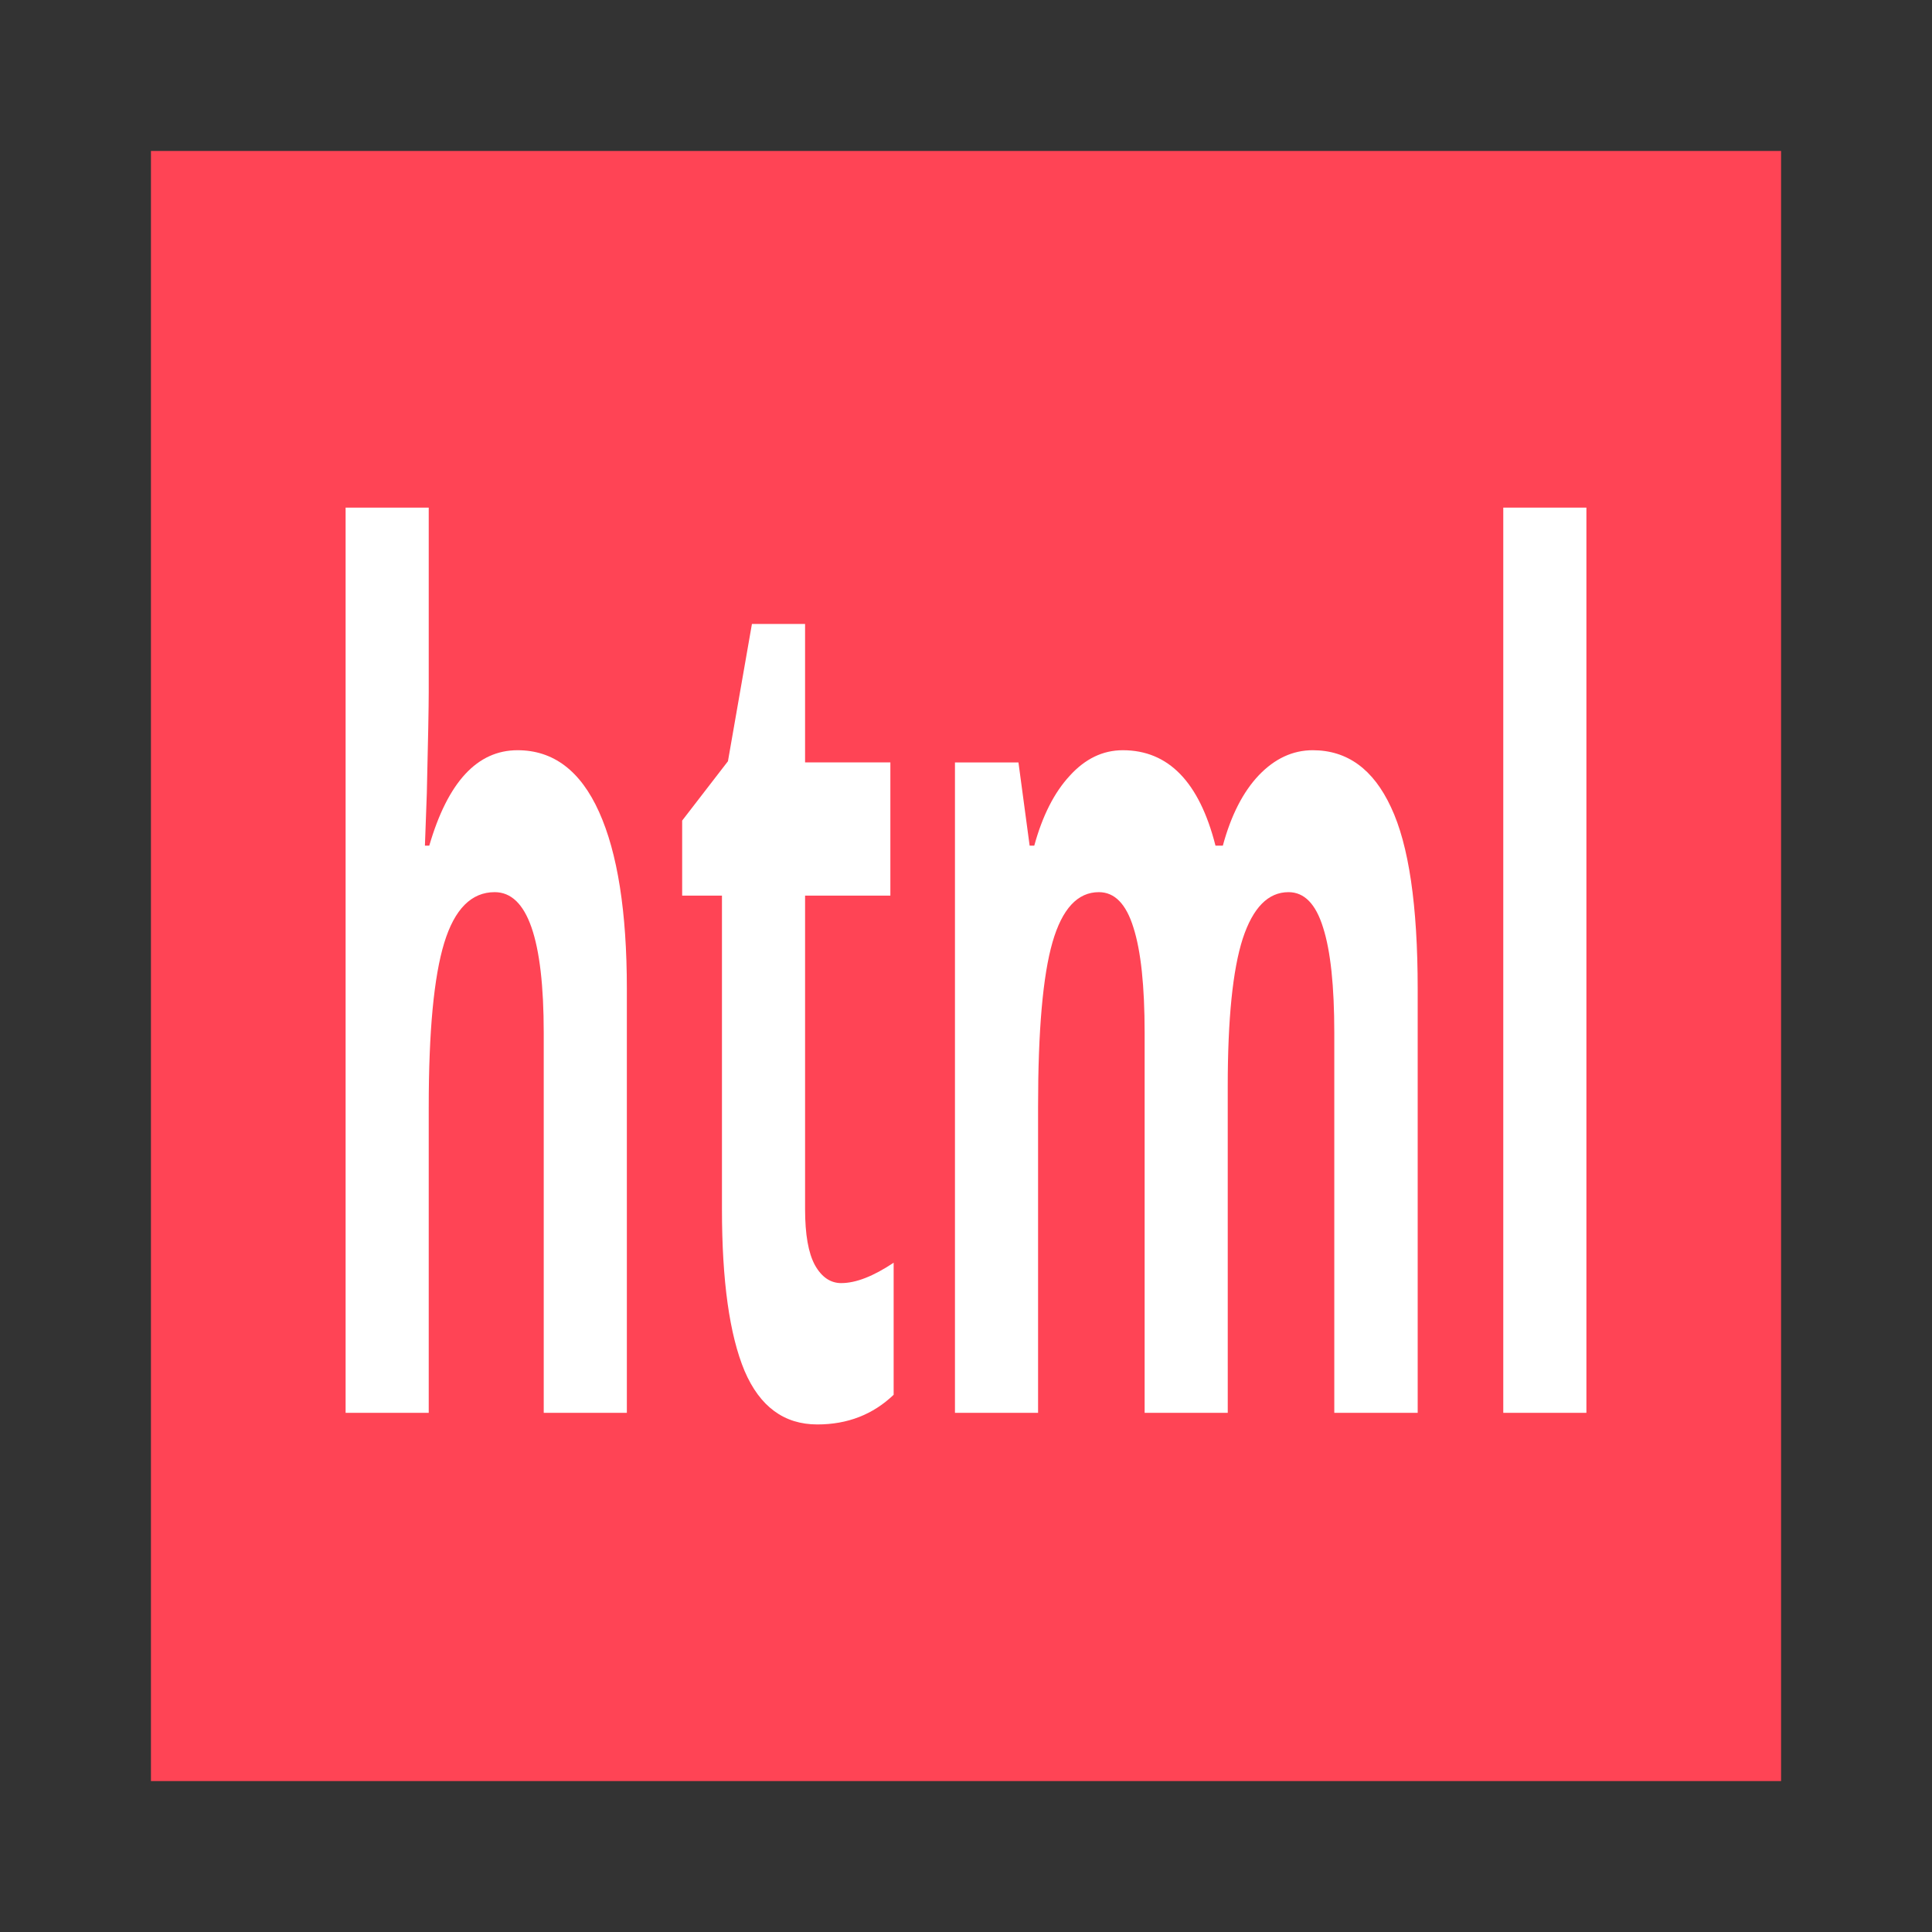 <svg xmlns="http://www.w3.org/2000/svg" version="1.1" width="128" height="128" viewBox="0 0 60 60" id="html-logo">
 <rect x="0" y="0" width="60" height="60" fill="#333333" stroke="none"/>
 <defs id="defs10" />
 <rect style="fill:#ff4455;fill-opacity:1;fill-rule:evenodd;stroke:none;stroke-width:0.972" id="rect22" width="50.625" height="50.625" x="4.688" y="4.688" />
 <g id="text1401" style="fill:#ffffff;fill-opacity:1;stroke:none;stroke-width:0.811" transform="matrix(0.334,0,0,0.713,2.34,0.805)">
  <path id="path5097" style="fill:#ffffff;fill-opacity:1;stroke-width:0.811" d="m 51.28,60.409 h -7.729 v -16.547 q 0,-6.132 -4.561,-6.132 -3.243,0 -4.688,2.205 -1.444,2.205 -1.444,7.146 V 60.409 H 25.129 V 20.981 h 7.729 v 8.033 q 0,0.938 -0.177,4.409 l -0.177,2.281 h 0.405 q 2.585,-4.156 8.21,-4.156 4.992,0 7.576,2.686 2.585,2.686 2.585,7.703 z" />
  <path id="path5099" style="fill:#ffffff;fill-opacity:1;stroke-width:0.811" d="m 71.222,54.758 q 2.027,0 4.865,-0.887 v 5.752 q -2.889,1.292 -7.095,1.292 -4.637,0 -6.766,-2.331 -2.103,-2.357 -2.103,-7.044 V 37.882 H 56.423 v -3.269 l 4.257,-2.585 2.23,-5.98 h 4.941 v 6.031 h 7.931 v 5.803 H 67.852 V 51.54 q 0,1.647 0.912,2.433 0.938,0.786 2.458,0.786 z" />
  <path id="path5101" style="fill:#ffffff;fill-opacity:1;stroke-width:0.811" d="m 107.153,60.409 h -7.729 v -16.547 q 0,-3.066 -1.039,-4.586 -1.014,-1.546 -3.218,-1.546 -2.965,0 -4.308,2.179 -1.343,2.179 -1.343,7.171 V 60.409 H 81.788 V 32.08 h 5.904 l 1.039,3.624 h 0.431 q 1.14,-1.951 3.294,-3.041 2.154,-1.115 4.941,-1.115 6.36,0 8.615,4.156 h 0.684 q 1.14,-1.976 3.345,-3.066 2.23,-1.09 5.017,-1.09 4.814,0 7.272,2.483 2.483,2.458 2.483,7.906 v 18.472 h -7.754 v -16.547 q 0,-3.066 -1.039,-4.586 -1.014,-1.546 -3.218,-1.546 -2.838,0 -4.257,2.027 -1.394,2.027 -1.394,6.436 z" />
  <path id="path5103" style="fill:#ffffff;fill-opacity:1;stroke-width:0.811" d="m 140.5,60.409 h -7.729 V 20.981 h 7.729 z" />
 </g>
</svg>
